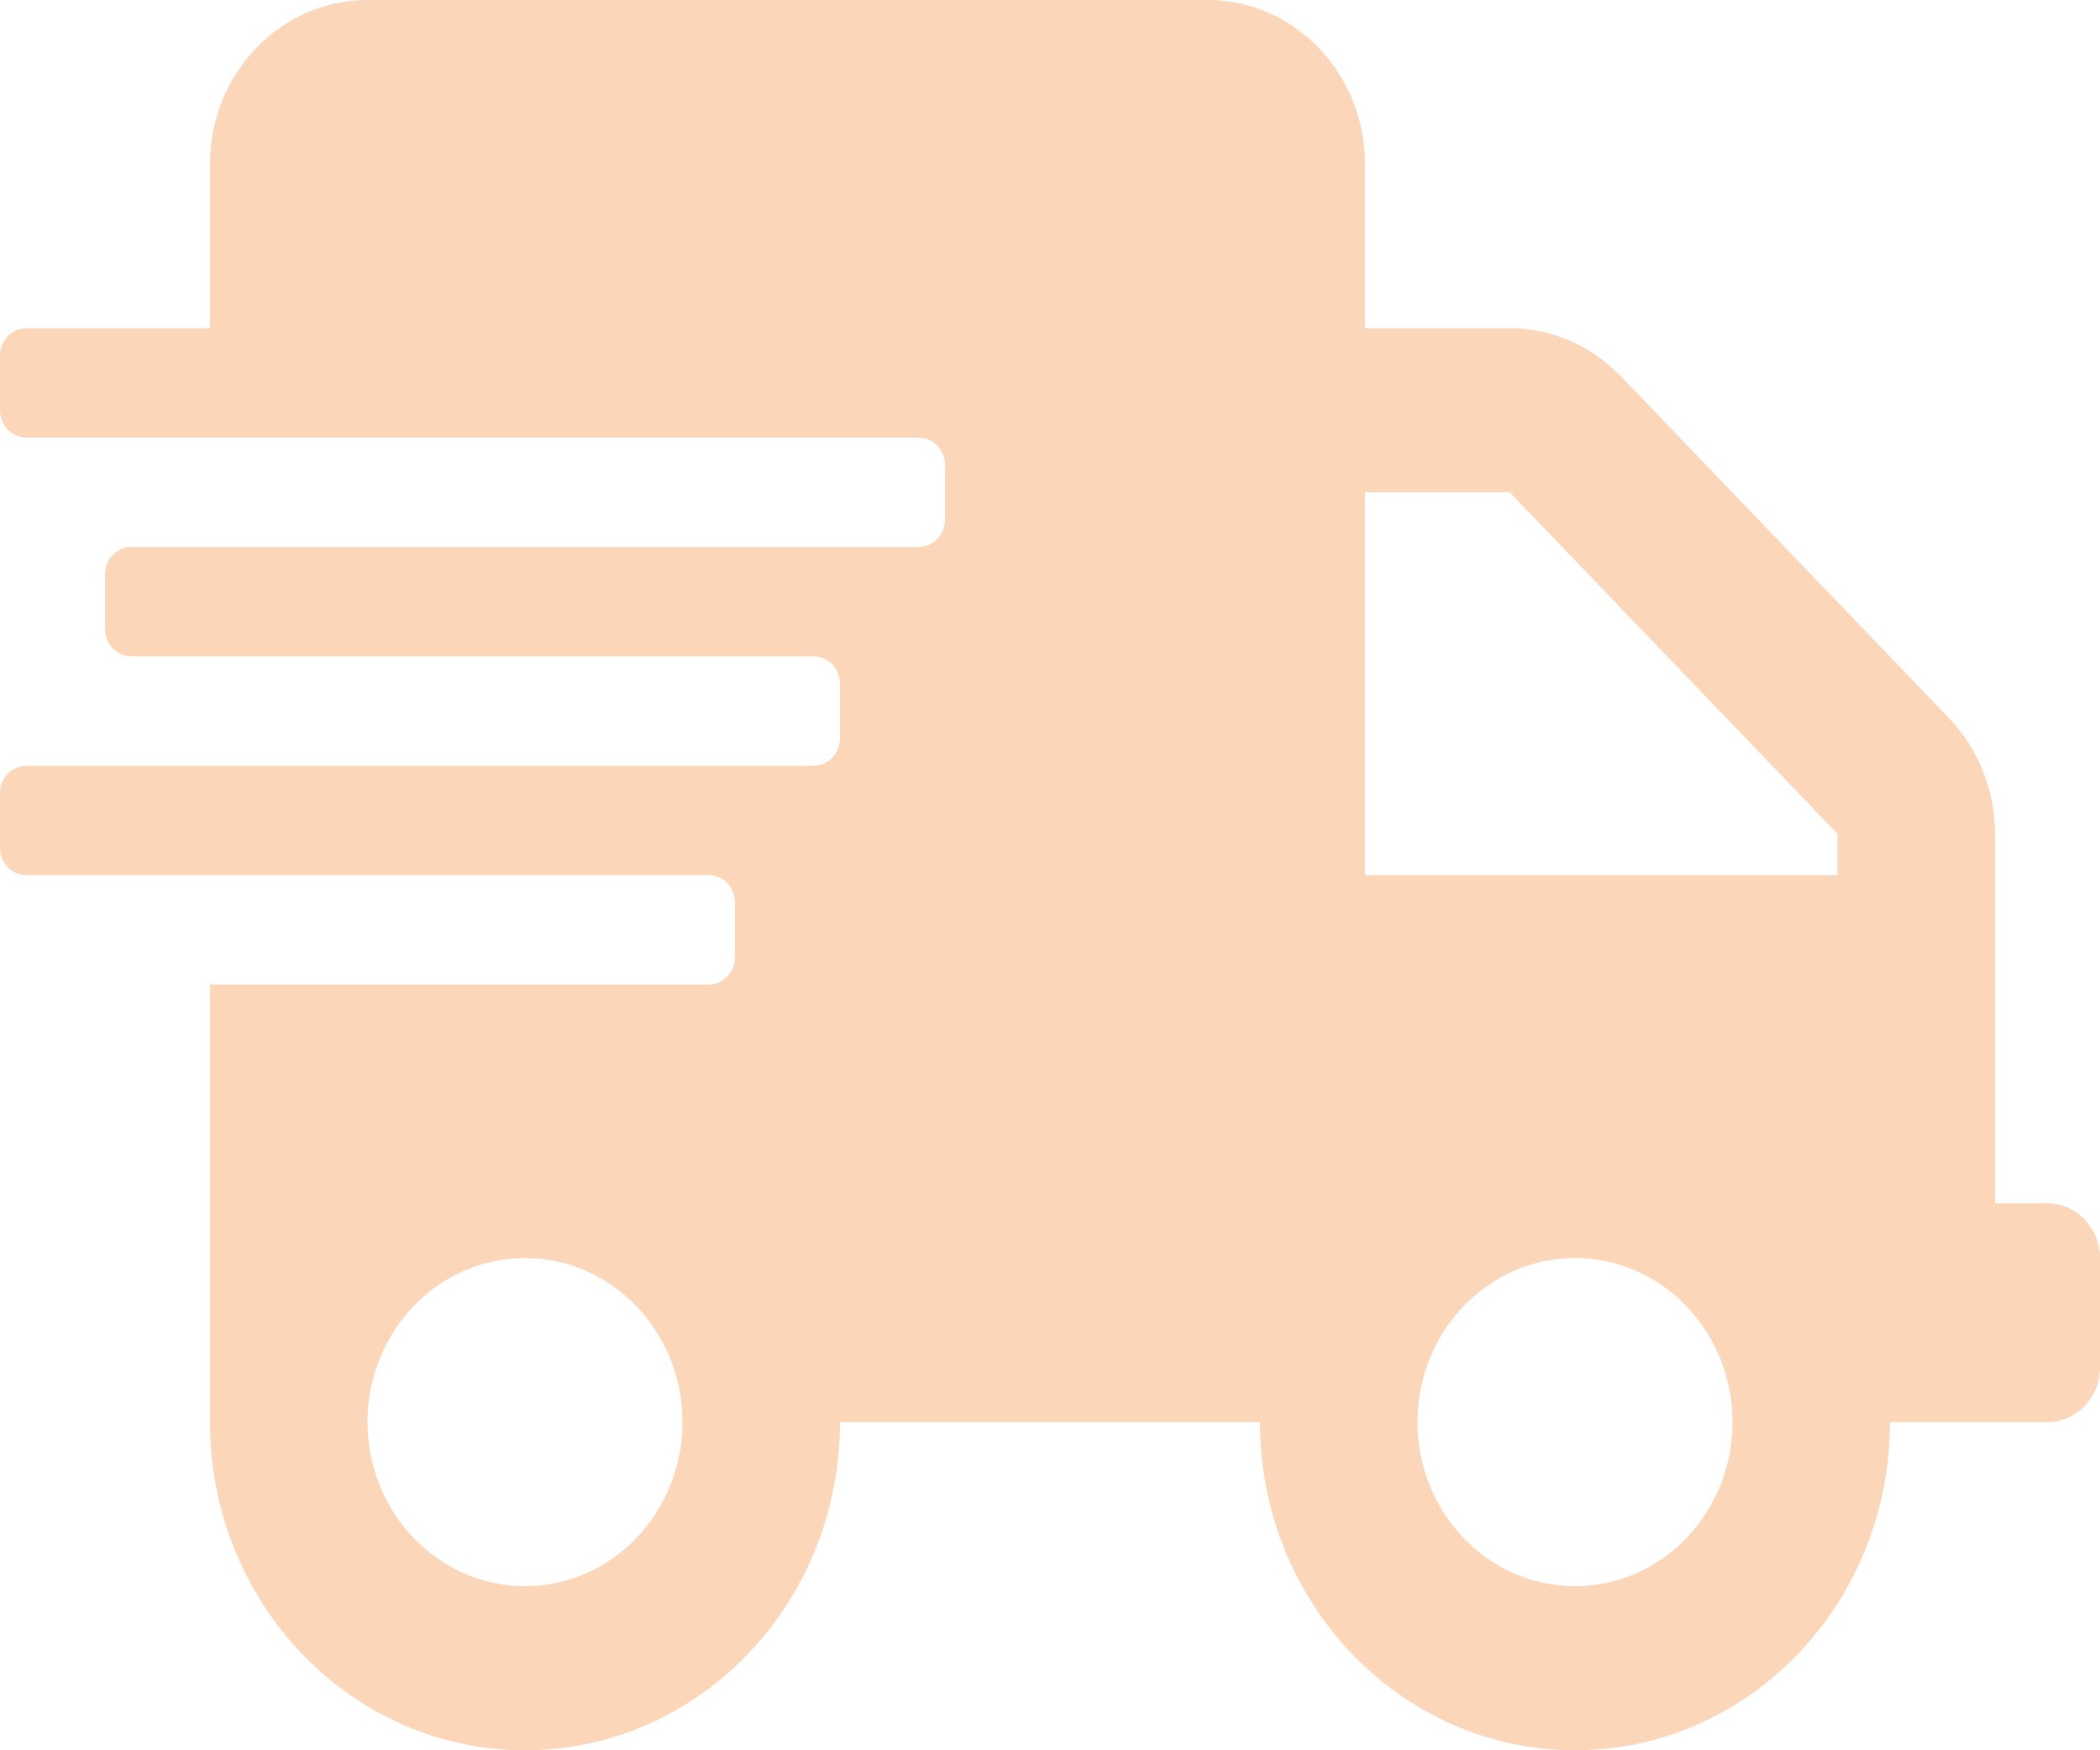 <svg width="60" height="50" viewBox="0 0 60 50" fill="none" xmlns="http://www.w3.org/2000/svg">
<g clip-path="url(#clip0_8_125)">
<path d="M58.5 34.375H57V23.818C57 22.578 56.522 21.387 55.678 20.508L46.312 10.752C45.469 9.873 44.325 9.375 43.134 9.375H39V4.688C39 2.1 36.984 0 34.5 0H10.5C8.016 0 6 2.1 6 4.688V9.375H0.75C0.338 9.375 0 9.727 0 10.156V11.719C0 12.148 0.338 12.5 0.75 12.5H26.25C26.663 12.5 27 12.852 27 13.281V14.844C27 15.273 26.663 15.625 26.25 15.625H3.75C3.337 15.625 3 15.977 3 16.406V17.969C3 18.398 3.337 18.75 3.75 18.75H23.25C23.663 18.75 24 19.102 24 19.531V21.094C24 21.523 23.663 21.875 23.25 21.875H0.75C0.338 21.875 0 22.227 0 22.656V24.219C0 24.648 0.338 25 0.75 25H20.25C20.663 25 21 25.352 21 25.781V27.344C21 27.773 20.663 28.125 20.25 28.125H6V40.625C6 45.801 10.031 50 15 50C19.969 50 24 45.801 24 40.625H36C36 45.801 40.031 50 45 50C49.969 50 54 45.801 54 40.625H58.5C59.325 40.625 60 39.922 60 39.062V35.938C60 35.078 59.325 34.375 58.5 34.375ZM15 45.312C12.516 45.312 10.5 43.213 10.5 40.625C10.5 38.037 12.516 35.938 15 35.938C17.484 35.938 19.5 38.037 19.5 40.625C19.5 43.213 17.484 45.312 15 45.312ZM45 45.312C42.516 45.312 40.5 43.213 40.5 40.625C40.5 38.037 42.516 35.938 45 35.938C47.484 35.938 49.5 38.037 49.5 40.625C49.5 43.213 47.484 45.312 45 45.312ZM52.5 25H39V14.062H43.134L52.5 23.818V25Z" fill="#FBD6B9"/>
</g>
<defs>
<clipPath id="clip0_8_125">
<rect width="60" height="50" fill="white"/>
</clipPath>
</defs>
</svg>
